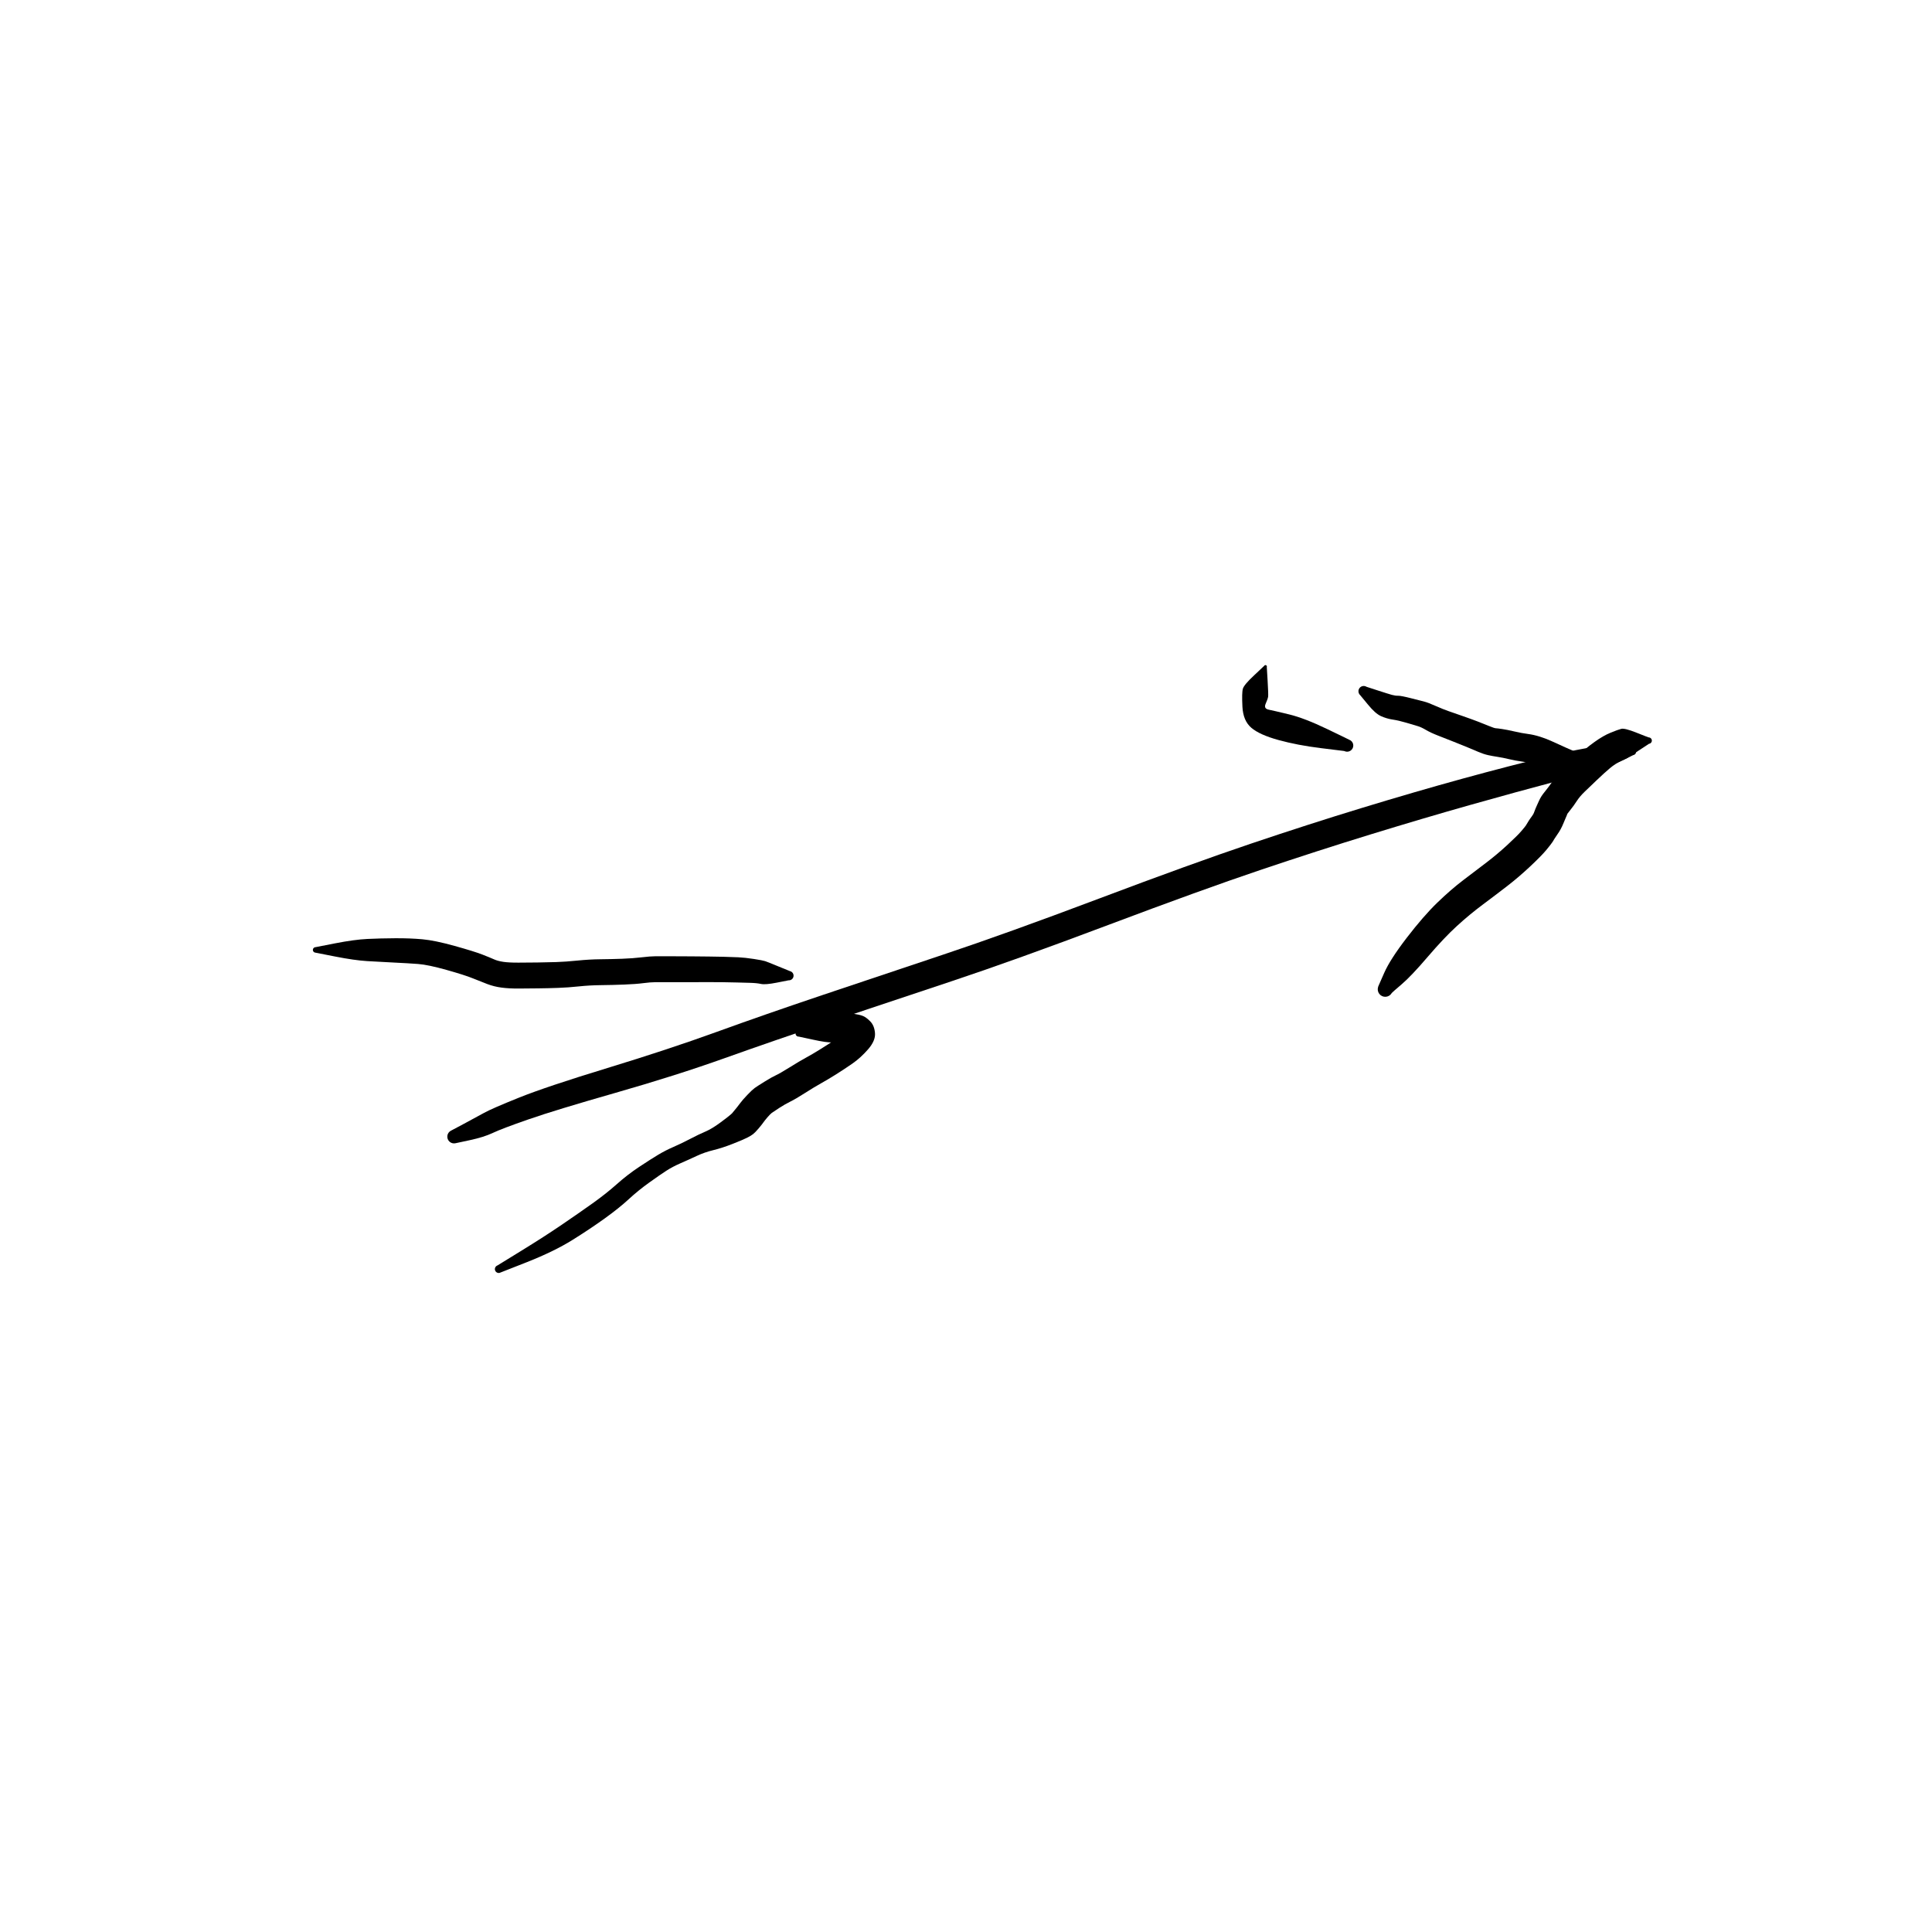 <?xml version="1.0" encoding="utf-8"?>
<!-- Generator: SketchAPI 2022.10.18.0 https://api.sketch.io -->
<svg version="1.1" xmlns="http://www.w3.org/2000/svg" xmlns:xlink="http://www.w3.org/1999/xlink" xmlns:sketchjs="https://sketch.io/dtd/" sketchjs:metadata="eyJuYW1lIjoiRHJhd2luZy0xMC5za2V0Y2hwYWQiLCJzdXJmYWNlIjp7ImlzUGFpbnQiOnRydWUsIm1ldGhvZCI6ImZpbGwiLCJibGVuZCI6Im5vcm1hbCIsImVuYWJsZWQiOnRydWUsIm9wYWNpdHkiOjEsInR5cGUiOiJwYXR0ZXJuIiwicGF0dGVybiI6eyJ0eXBlIjoicGF0dGVybiIsInJlZmxlY3QiOiJuby1yZWZsZWN0IiwicmVwZWF0IjoicmVwZWF0Iiwic21vb3RoaW5nIjpmYWxzZSwic3JjIjoidHJhbnNwYXJlbnRMaWdodCIsInN4IjoxLCJzeSI6MSwieDAiOjAuNSwieDEiOjEsInkwIjowLjUsInkxIjoxfSwiaXNGaWxsIjp0cnVlfSwiY2xpcFBhdGgiOnsiZW5hYmxlZCI6dHJ1ZSwic3R5bGUiOnsic3Ryb2tlU3R5bGUiOiJibGFjayIsImxpbmVXaWR0aCI6MX19LCJkZXNjcmlwdGlvbiI6Ik1hZGUgd2l0aCBTa2V0Y2hwYWQiLCJtZXRhZGF0YSI6e30sImV4cG9ydERQSSI6NzIsImV4cG9ydEZvcm1hdCI6InBuZyIsImV4cG9ydFF1YWxpdHkiOjAuOTUsInVuaXRzIjoicHgiLCJ3aWR0aCI6NjAwLCJoZWlnaHQiOjYwMCwicGFnZXMiOlt7IndpZHRoIjo2MDAsImhlaWdodCI6NjAwfV0sInV1aWQiOiI4OWQwYWE3Zi0xZTc0LTRlMWItYjYwNS03ZDQ2YjI2MWE2NTkifQ==" width="600" height="600" viewBox="0 0 600 600">
<g style="mix-blend-mode: source-over; visibility: hidden;" sketchjs:tool="pen" transform="matrix(1,0.01,-0.01,1,135.468,290.487)">
	<g sketchjs:uid="1">
		<g sketchjs:uid="2" style="paint-order: stroke fill markers;">
			<path d="M 6.022 11.765Q 6.022 11.765 8.003 15.527Q 9.985 19.29 10.084 19.871Q 10.184 20.451 10.376 23.086Q 10.568 25.72 10.704 29.277Q 10.84 32.834 10.893 34.857Q 10.945 36.88 11.245 38.623Q 11.544 40.366 11.895 41.713Q 12.246 43.06 13.076 45.391Q 13.906 47.721 14.433 48.467Q 14.96 49.214 15.546 50.231Q 16.133 51.248 16.541 51.578Q 16.949 51.908 17.932 53.48Q 18.915 55.053 19.833 55.411Q 20.752 55.768 22.577 56.774Q 24.401 57.779 25.659 58.316Q 26.916 58.854 27.915 59.013Q 28.913 59.173 31.106 59.308Q 33.298 59.444 34.717 59.488Q 36.135 59.532 37.113 59.55Q 38.091 59.567 40.05 59.584Q 42.009 59.602 43.007 59.604Q 44.005 59.607 45.991 59.607Q 47.977 59.608 48.98 59.608Q 49.983 59.608 50.508 59.61Q 51.034 59.613 52.504 59.613Q 53.975 59.613 54.979 59.613Q 55.983 59.613 56.983 59.613Q 57.983 59.613 58.983 59.613Q 59.983 59.613 60.983 59.615Q 61.983 59.618 62.492 59.618Q 63.001 59.619 64.865 59.901Q 66.729 60.183 67.139 60.232Q 67.549 60.281 68.89 60.623Q 70.231 60.965 71.442 61.4Q 72.652 61.836 74.116 62.35Q 75.58 62.864 76.752 63.349Q 77.923 63.834 79.726 65.255Q 81.529 66.675 82.529 67.196Q 83.53 67.718 85.185 69.218Q 86.84 70.719 88.604 72.787Q 90.368 74.856 91.508 77.103Q 92.648 79.35 93.399 81.516Q 94.15 83.681 94.748 85.765Q 95.345 87.849 95.652 90.126Q 95.958 92.403 96.183 93.148Q 96.409 93.893 96.613 95.087Q 96.818 96.282 96.89 96.856Q 96.962 97.43 97.064 99.034Q 97.167 100.638 97.249 100.744Q 97.331 100.85 97.473 101.459Q 97.615 102.068 97.718 102.669Q 97.82 103.27 97.807 103.277Q 97.794 103.283 97.817 103.805Q 97.839 104.326 97.736 104.838Q 97.633 105.35 97.411 105.823Q 97.188 106.295 96.859 106.701Q 96.53 107.106 96.113 107.421Q 95.697 107.736 95.217 107.942Q 94.737 108.148 94.222 108.233Q 93.706 108.318 93.186 108.278Q 92.665 108.237 92.169 108.073Q 91.674 107.909 91.231 107.631Q 90.789 107.353 90.427 106.978Q 90.064 106.602 89.801 106.151Q 89.539 105.699 89.392 105.198Q 89.246 104.697 89.502 103.254Q 89.758 101.811 90.337 100.1Q 90.917 98.39 91.33 97.536Q 91.744 96.682 91.907 95.768Q 92.071 94.855 92.177 94.069Q 92.284 93.283 93.062 91.204Q 93.841 89.125 94.362 87.705Q 94.882 86.284 95.325 85.417Q 95.768 84.55 96.232 83.82Q 96.696 83.09 97.215 82.402Q 97.733 81.713 98.231 80.925Q 98.728 80.137 99.253 79.542Q 99.777 78.947 100.288 78.442Q 100.8 77.938 101.888 77.105Q 102.976 76.272 103.394 75.754Q 103.813 75.236 105.024 74.43Q 106.234 73.625 107.259 73.075Q 108.284 72.526 109.308 71.994Q 110.331 71.462 111.593 71.042Q 112.855 70.623 114.065 70.396Q 115.275 70.168 116.055 69.91Q 116.836 69.652 117.449 69.5Q 118.062 69.349 119.784 69.138Q 121.506 68.927 122.605 68.843Q 123.703 68.759 124.236 68.729Q 124.768 68.7 125.291 68.676Q 125.815 68.653 126.854 68.622Q 127.894 68.592 128.898 68.568Q 129.901 68.544 130.519 68.367Q 131.138 68.19 132.297 68.035Q 133.456 67.88 134.555 67.787Q 135.654 67.694 136.208 67.665Q 136.763 67.636 137.262 67.611Q 137.762 67.587 138.98 67.332Q 140.199 67.077 141.345 66.942Q 142.491 66.808 143.207 66.588Q 143.923 66.368 146.192 66.084Q 148.461 65.799 148.605 65.703Q 148.75 65.608 149.963 65.349Q 151.176 65.09 152.325 64.948Q 153.473 64.806 154.568 64.722Q 155.663 64.638 156.333 64.441Q 157.003 64.244 158.183 64.064Q 159.364 63.883 160.447 63.79Q 161.531 63.696 160.984 63.812Q 160.437 63.928 161.999 63.337Q 163.561 62.747 163.868 62.562Q 164.175 62.377 163.957 62.484Q 163.739 62.592 164.211 62.147Q 164.682 61.702 165.619 60.541Q 166.556 59.379 167.062 58.798Q 167.568 58.216 168.065 57.257Q 168.561 56.297 169.57 55.155Q 170.579 54.012 171.072 52.813Q 171.565 51.613 172.065 50.609Q 172.565 49.604 173.06 48.617Q 173.555 47.63 173.707 46.729Q 173.858 45.828 174.223 44.885Q 174.589 43.943 174.748 42.966Q 174.906 41.988 175.03 40.722Q 175.153 39.456 175.433 38.435Q 175.712 37.414 175.863 36.315Q 176.014 35.215 176.106 33.912Q 176.198 32.609 176.245 31.673Q 176.291 30.736 176.305 30.278Q 176.318 29.82 176.35 28.352Q 176.382 26.884 176.39 25.895Q 176.398 24.906 176.653 23.453Q 176.908 22.001 177.357 20.338Q 177.805 18.675 177.867 18.337Q 177.929 18 178.326 16.712Q 178.723 15.424 179.185 14.248Q 179.646 13.072 179.713 12.808Q 179.78 12.543 180.663 10.892Q 181.547 9.241 182.608 8.063Q 183.668 6.885 184.933 6.098Q 186.198 5.311 188.967 4.406Q 191.737 3.501 193.231 3.02Q 194.725 2.539 195.625 2.177Q 196.524 1.815 198.347 1.423Q 200.169 1.032 201.861 0.863Q 203.552 0.693 204.641 0.633Q 205.729 0.573 206.269 0.551Q 206.808 0.529 208.357 0.638Q 209.906 0.748 210.416 0.799Q 210.927 0.851 211.41 1.023Q 211.892 1.195 212.32 1.478Q 212.748 1.761 213.095 2.138Q 213.443 2.515 213.69 2.964Q 213.938 3.413 214.07 3.908Q 214.203 4.403 214.213 4.916Q 214.223 5.429 214.11 5.929Q 213.998 6.429 213.769 6.888Q 213.539 7.346 213.207 7.737Q 212.875 8.127 212.459 8.427Q 212.043 8.726 211.567 8.918Q 211.091 9.109 210.584 9.181Q 210.076 9.253 210.076 9.253Q 210.076 9.253 208.626 9.442Q 207.175 9.632 206.706 9.65Q 206.237 9.669 205.327 9.72Q 204.417 9.771 203.15 9.885Q 201.882 9.998 200.871 10.148Q 199.86 10.299 198.692 10.759Q 197.523 11.218 195.992 11.711Q 194.461 12.204 192.46 12.793Q 190.458 13.382 190.283 13.361Q 190.107 13.34 189.759 13.609Q 189.411 13.878 188.973 14.505Q 188.535 15.132 188.337 15.788Q 188.14 16.443 187.782 17.327Q 187.425 18.211 187.157 19.004Q 186.888 19.797 186.754 20.437Q 186.621 21.077 186.243 22.446Q 185.864 23.814 185.703 24.422Q 185.541 25.029 185.529 26.048Q 185.517 27.067 185.489 28.582Q 185.461 30.097 185.444 30.648Q 185.427 31.198 185.372 32.26Q 185.318 33.322 185.178 34.988Q 185.038 36.654 184.73 38.43Q 184.421 40.206 184.331 40.33Q 184.241 40.455 184.053 42.147Q 183.864 43.84 183.443 45.659Q 183.022 47.478 182.887 47.718Q 182.751 47.959 182.249 49.812Q 181.747 51.664 181.243 52.677Q 180.738 53.691 180.231 54.698Q 179.725 55.706 178.481 57.97Q 177.237 60.233 176.845 60.55Q 176.453 60.868 175.454 62.535Q 174.456 64.202 174.021 64.695Q 173.586 65.188 172.263 66.761Q 170.94 68.335 170.387 68.855Q 169.833 69.375 169.179 69.874Q 168.524 70.374 167.647 70.823Q 166.769 71.272 165.394 71.783Q 164.019 72.294 163.237 72.511Q 162.455 72.727 161.559 72.804Q 160.663 72.881 159.892 72.983Q 159.122 73.085 157.723 73.385Q 156.323 73.685 155.428 73.741Q 154.533 73.798 153.722 73.887Q 152.911 73.976 152.231 74.087Q 151.55 74.198 150.531 74.484Q 149.512 74.769 147.877 74.925Q 146.242 75.081 144.878 75.419Q 143.515 75.756 142.682 75.844Q 141.849 75.933 140.035 76.243Q 138.221 76.554 137.72 76.579Q 137.22 76.605 136.776 76.627Q 136.332 76.648 135.441 76.707Q 134.55 76.765 133.749 76.851Q 132.947 76.938 131.506 77.187Q 130.065 77.436 129.068 77.443Q 128.072 77.449 127.12 77.459Q 126.168 77.468 125.691 77.485Q 125.215 77.501 124.749 77.522Q 124.282 77.543 123.383 77.591Q 122.483 77.639 121.272 77.757Q 120.061 77.875 119.725 77.947Q 119.388 78.019 118.08 78.398Q 116.772 78.777 116.063 78.882Q 115.355 78.986 114.835 79.101Q 114.314 79.216 113.348 79.714Q 112.382 80.212 111.442 80.71Q 110.502 81.208 110.333 81.18Q 110.163 81.151 109.179 82.191Q 108.195 83.23 107.539 83.695Q 106.883 84.159 106.389 84.64Q 105.895 85.121 105.953 84.988Q 106.011 84.855 105.322 85.921Q 104.632 86.986 104.302 87.408Q 103.971 87.83 103.686 88.25Q 103.401 88.67 103.21 88.978Q 103.019 89.287 102.448 90.838Q 101.877 92.389 101.364 93.49Q 100.851 94.59 100.674 95.751Q 100.497 96.912 99.992 98.735Q 99.486 100.559 99.293 100.897Q 99.1 101.236 98.35 103.365Q 97.6 105.495 97.697 104.389Q 97.794 103.283 97.817 103.804Q 97.839 104.326 97.736 104.838Q 97.633 105.35 97.411 105.822Q 97.188 106.295 96.859 106.7Q 96.53 107.106 96.114 107.421Q 95.697 107.736 95.217 107.942Q 94.737 108.148 94.222 108.233Q 93.707 108.318 93.186 108.278Q 92.666 108.237 92.17 108.073Q 91.674 107.909 91.232 107.631Q 90.79 107.354 90.427 106.978Q 90.064 106.602 89.802 106.151Q 89.539 105.699 89.393 105.198Q 89.246 104.697 89.231 104.695Q 89.217 104.693 89.159 104.324Q 89.101 103.955 89.032 103.613Q 88.963 103.271 88.717 102.241Q 88.47 101.211 88.393 99.852Q 88.316 98.493 88.267 98.079Q 88.217 97.665 88.109 96.918Q 88.001 96.171 87.658 94.821Q 87.314 93.47 87.145 91.847Q 86.975 90.223 86.442 88.348Q 85.908 86.472 85.345 84.761Q 84.783 83.049 84.24 81.724Q 83.697 80.399 82.257 78.68Q 80.818 76.961 80.011 76.089Q 79.205 75.216 77.547 74.232Q 75.888 73.248 75.195 72.509Q 74.501 71.771 73.605 71.405Q 72.708 71.038 71.19 70.505Q 69.672 69.971 68.813 69.648Q 67.953 69.325 67.214 69.101Q 66.474 68.877 65.887 68.803Q 65.299 68.729 64.141 68.505Q 62.982 68.281 62.482 68.282Q 61.983 68.282 60.983 68.285Q 59.983 68.287 58.983 68.287Q 57.983 68.287 56.983 68.287Q 55.983 68.287 54.979 68.287Q 53.974 68.287 52.462 68.287Q 50.949 68.287 50.466 68.279Q 49.983 68.272 48.969 68.272Q 47.955 68.272 45.958 68.263Q 43.961 68.253 42.942 68.245Q 41.922 68.238 39.898 68.215Q 37.874 68.192 36.844 68.159Q 35.814 68.126 34.225 68.058Q 32.637 67.99 29.898 67.743Q 27.159 67.497 25.346 67.061Q 23.534 66.625 21.913 65.894Q 20.292 65.164 18.224 64.001Q 16.157 62.838 14.068 61.241Q 11.979 59.643 11.423 58.645Q 10.867 57.647 9.888 56.523Q 8.908 55.399 8.392 54.463Q 7.876 53.527 7 51.969Q 6.125 50.412 5.233 47.68Q 4.342 44.947 3.964 43.236Q 3.586 41.525 3.3 39.238Q 3.014 36.951 3.036 34.949Q 3.058 32.947 3.093 29.521Q 3.128 26.095 3.071 23.793Q 3.014 21.491 2.962 21.032Q 2.911 20.573 3.444 16.354Q 3.978 12.135 3.971 12.01Q 3.963 11.885 3.986 11.762Q 4.009 11.639 4.06 11.525Q 4.112 11.411 4.189 11.313Q 4.267 11.214 4.366 11.137Q 4.464 11.06 4.579 11.009Q 4.693 10.958 4.816 10.935Q 4.939 10.913 5.064 10.921Q 5.189 10.929 5.309 10.966Q 5.428 11.004 5.535 11.068Q 5.642 11.133 5.731 11.222Q 5.819 11.311 5.884 11.418Q 5.948 11.525 5.985 11.645Q 6.022 11.765 6.022 11.765" sketchjs:uid="3" style="fill: #000000;"/>
		</g>
	</g>
</g>
<g style="mix-blend-mode: source-over;" sketchjs:tool="pen" transform="matrix(1,0,0,1,136,228.432)">
	<g sketchjs:uid="1">
		<g sketchjs:uid="2" style="paint-order: stroke fill markers;">
			<path d="M 4.279 122.591Q 4.279 122.591 8.126 120.546Q 11.972 118.501 14.335 117.179Q 16.697 115.858 25.189 112.446Q 33.682 109.034 52.64 103.249Q 71.598 97.464 86.533 92.048Q 101.467 86.632 119.472 80.576Q 137.476 74.52 156.96 68.019Q 176.444 61.517 205.303 50.634Q 234.161 39.75 252.311 33.628Q 270.461 27.506 287.024 22.456Q 303.586 17.406 318.16 13.401Q 332.734 9.396 346.817 5.996Q 360.9 2.596 365.884 3.255Q 370.868 3.913 371.001 3.909Q 371.133 3.906 371.262 3.934Q 371.392 3.963 371.511 4.021Q 371.63 4.079 371.731 4.165Q 371.833 4.25 371.911 4.357Q 371.989 4.464 372.039 4.587Q 372.089 4.709 372.109 4.84Q 372.128 4.971 372.116 5.103Q 372.103 5.235 372.059 5.36Q 372.016 5.485 371.943 5.596Q 371.871 5.707 371.774 5.798Q 371.677 5.888 371.562 5.953Q 371.446 6.017 371.318 6.052Q 371.19 6.087 371.19 6.087Q 371.19 6.087 366.995 8.106Q 362.8 10.125 348.894 13.804Q 334.988 17.483 320.548 21.565Q 306.108 25.647 289.673 30.695Q 273.239 35.743 255.233 41.813Q 237.227 47.884 208.207 58.815Q 179.188 69.746 159.708 76.236Q 140.228 82.726 122.302 88.72Q 104.376 94.714 89.185 100.141Q 73.995 105.568 55.203 110.941Q 36.411 116.313 28.143 119.191Q 19.874 122.068 17.061 123.399Q 14.249 124.73 9.985 125.639Q 5.721 126.549 5.474 126.606Q 5.226 126.664 4.973 126.66Q 4.719 126.657 4.473 126.593Q 4.227 126.529 4.004 126.408Q 3.781 126.287 3.593 126.116Q 3.406 125.945 3.264 125.735Q 3.123 125.524 3.036 125.285Q 2.949 125.047 2.922 124.795Q 2.894 124.542 2.928 124.291Q 2.962 124.039 3.055 123.803Q 3.149 123.567 3.296 123.36Q 3.442 123.153 3.635 122.987Q 3.827 122.821 4.053 122.706Q 4.279 122.591 4.279 122.591" sketchjs:uid="3" style="fill: #000000;"/>
		</g>
	</g>
</g>
<g style="mix-blend-mode: source-over;" sketchjs:tool="pen" transform="matrix(0.983,-0.182,0.182,0.983,417.687,210.668)">
	<g sketchjs:uid="1">
		<g sketchjs:uid="2" style="paint-order: stroke fill markers;">
			<path d="M 6.168 3.832Q 6.168 3.832 9.294 5.528Q 12.421 7.223 13.398 7.697Q 14.376 8.172 15.263 8.321Q 16.151 8.47 19.056 9.807Q 21.962 11.145 23.001 11.632Q 24.041 12.119 26.054 13.504Q 28.067 14.89 29.796 15.875Q 31.525 16.86 34.058 18.307Q 36.591 19.753 38.179 20.732Q 39.767 21.711 41.296 22.696Q 42.825 23.68 43.257 23.775Q 43.689 23.87 45.131 24.364Q 46.574 24.857 48.774 25.811Q 50.974 26.765 52.729 27.33Q 54.484 27.895 56.332 28.883Q 58.18 29.871 59.763 30.998Q 61.346 32.125 63.426 33.558Q 65.507 34.991 65.815 35.182Q 66.123 35.374 66.377 35.633Q 66.63 35.893 66.814 36.206Q 66.998 36.519 67.102 36.866Q 67.206 37.214 67.223 37.577Q 67.241 37.939 67.171 38.295Q 67.101 38.651 66.948 38.98Q 66.795 39.309 66.568 39.592Q 66.341 39.875 66.052 40.095Q 65.764 40.316 65.431 40.46Q 65.099 40.605 64.741 40.666Q 64.383 40.727 64.022 40.701Q 63.66 40.675 63.315 40.563Q 62.969 40.45 62.97 40.45Q 62.97 40.451 60.196 39.627Q 57.421 38.804 55.913 38.113Q 54.405 37.422 53.077 36.822Q 51.749 36.223 49.603 35.514Q 47.456 34.805 45.586 33.975Q 43.715 33.145 42.179 32.612Q 40.642 32.08 39.373 31.543Q 38.104 31.006 36.612 30.021Q 35.121 29.036 33.652 28.075Q 32.183 27.115 29.716 25.568Q 27.25 24.021 25.173 22.734Q 23.096 21.447 21.82 20.336Q 20.544 19.224 19.547 18.718Q 18.55 18.212 16.287 17.055Q 14.023 15.897 12.242 15.289Q 10.46 14.681 8.858 13.568Q 7.256 12.454 5.544 9.311Q 3.832 6.168 3.71 6.011Q 3.587 5.854 3.505 5.673Q 3.424 5.491 3.388 5.295Q 3.352 5.1 3.364 4.901Q 3.376 4.702 3.435 4.512Q 3.494 4.322 3.597 4.152Q 3.7 3.982 3.841 3.841Q 3.982 3.7 4.152 3.597Q 4.322 3.494 4.512 3.435Q 4.702 3.376 4.901 3.364Q 5.1 3.352 5.296 3.388Q 5.491 3.424 5.673 3.505Q 5.854 3.587 6.011 3.71Q 6.168 3.833 6.168 3.833" sketchjs:uid="3" style="fill: #000000;"/>
		</g>
	</g>
</g>
<g style="mix-blend-mode: source-over;" sketchjs:tool="pen" transform="matrix(1,0,0,1,384.206,202)">
	<g sketchjs:uid="1">
		<g sketchjs:uid="2" style="paint-order: stroke fill markers;">
			<path d="M 9.208 5.167Q 9.208 5.167 9.463 9.41Q 9.718 13.654 9.624 14.342Q 9.53 15.03 8.859 16.549Q 8.188 18.067 9.78 18.389Q 11.372 18.711 16.134 19.864Q 20.896 21.016 27.985 24.423Q 35.074 27.83 35.264 27.965Q 35.454 28.1 35.606 28.277Q 35.758 28.454 35.863 28.662Q 35.968 28.87 36.021 29.097Q 36.073 29.324 36.07 29.557Q 36.066 29.791 36.007 30.016Q 35.948 30.242 35.836 30.446Q 35.725 30.651 35.568 30.823Q 35.411 30.996 35.217 31.125Q 35.023 31.255 34.804 31.334Q 34.585 31.414 34.353 31.438Q 34.121 31.463 33.89 31.431Q 33.659 31.4 33.442 31.314Q 33.226 31.228 33.226 31.228Q 33.226 31.228 25.964 30.332Q 18.702 29.437 12.84 27.821Q 6.977 26.206 4.418 24.029Q 1.86 21.852 1.639 17.474Q 1.418 13.097 1.785 11.87Q 2.151 10.644 5.262 7.738Q 8.372 4.833 8.398 4.786Q 8.424 4.738 8.461 4.698Q 8.498 4.658 8.543 4.628Q 8.588 4.598 8.639 4.58Q 8.69 4.562 8.744 4.556Q 8.798 4.55 8.852 4.558Q 8.905 4.565 8.956 4.585Q 9.006 4.606 9.05 4.637Q 9.094 4.669 9.129 4.71Q 9.165 4.751 9.189 4.8Q 9.213 4.848 9.225 4.901Q 9.237 4.954 9.236 5.008Q 9.235 5.062 9.222 5.114Q 9.208 5.167 9.208 5.167" sketchjs:uid="3" style="fill: #000000;"/>
		</g>
	</g>
</g>
<g style="mix-blend-mode: source-over;" sketchjs:tool="pen" transform="matrix(1,0,0,1,425.192,225)">
	<g sketchjs:uid="1">
		<g sketchjs:uid="2" style="paint-order: stroke fill markers;">
			<path d="M 86.909 5.997Q 86.909 5.997 83.62 8.153Q 80.33 10.31 80.204 10.413Q 80.078 10.515 78.286 11.324Q 76.494 12.133 74.815 13.543Q 73.136 14.953 70.747 17.228Q 68.358 19.504 66.873 20.939Q 65.387 22.374 64.466 23.808Q 63.544 25.242 62.529 26.497Q 61.513 27.751 61.52 27.799Q 61.526 27.847 61.49 27.984Q 61.453 28.122 60.973 29.188Q 60.493 30.254 60.435 30.469Q 60.376 30.685 59.947 31.594Q 59.518 32.504 59.023 33.299Q 58.528 34.095 58.037 34.774Q 57.545 35.453 57.523 35.545Q 57.5 35.637 57.019 36.391Q 56.538 37.145 55.015 38.984Q 53.491 40.824 49.938 44.151Q 46.385 47.479 42.8 50.241Q 39.215 53.004 35.197 56.003Q 31.179 59.002 27.214 62.626Q 23.249 66.249 18.142 72.22Q 13.036 78.191 10.094 80.69Q 7.151 83.188 7.006 83.431Q 6.861 83.674 6.662 83.875Q 6.463 84.076 6.222 84.224Q 5.981 84.371 5.711 84.457Q 5.441 84.542 5.159 84.561Q 4.877 84.579 4.598 84.53Q 4.32 84.48 4.061 84.366Q 3.802 84.251 3.579 84.078Q 3.355 83.904 3.18 83.682Q 3.004 83.461 2.887 83.203Q 2.769 82.946 2.717 82.668Q 2.664 82.39 2.68 82.107Q 2.696 81.825 2.778 81.554Q 2.861 81.284 2.861 81.284Q 2.861 81.284 4.7 77.108Q 6.54 72.931 11.706 66.215Q 16.872 59.499 21.115 55.387Q 25.357 51.275 29.32 48.271Q 33.282 45.267 36.516 42.801Q 39.75 40.335 42.893 37.438Q 46.035 34.541 47.205 33.178Q 48.374 31.815 48.641 31.423Q 48.907 31.03 49.288 30.369Q 49.669 29.708 49.997 29.267Q 50.325 28.825 50.568 28.471Q 50.812 28.116 50.97 27.858Q 51.129 27.6 51.366 26.926Q 51.603 26.251 52.038 25.288Q 52.473 24.324 52.787 23.633Q 53.101 22.941 53.529 22.266Q 53.957 21.592 54.728 20.664Q 55.498 19.736 57.042 17.565Q 58.585 15.395 60.168 13.865Q 61.75 12.334 64.535 9.842Q 67.319 7.35 70.017 5.413Q 72.715 3.477 74.989 2.548Q 77.262 1.618 78.315 1.348Q 79.369 1.078 83.04 2.541Q 86.711 4.003 86.831 4.006Q 86.952 4.008 87.069 4.04Q 87.185 4.071 87.291 4.13Q 87.397 4.188 87.485 4.27Q 87.574 4.352 87.64 4.453Q 87.707 4.554 87.747 4.667Q 87.788 4.781 87.8 4.901Q 87.811 5.022 87.794 5.141Q 87.777 5.261 87.732 5.373Q 87.687 5.484 87.616 5.582Q 87.545 5.68 87.453 5.758Q 87.361 5.836 87.253 5.89Q 87.145 5.944 87.027 5.97Q 86.909 5.997 86.909 5.997" sketchjs:uid="3" style="fill: #000000;"/>
		</g>
	</g>
</g>
<g style="mix-blend-mode: source-over;" sketchjs:tool="pen" transform="matrix(1,0,0,1,149.619,314.477)">
	<g sketchjs:uid="1">
		<g sketchjs:uid="2" style="paint-order: stroke fill markers;">
			<path d="M 98.213 5.598Q 98.213 5.598 101.901 3.199Q 105.589 0.8 107.797 0.583Q 110.005 0.365 112.112 0.275Q 114.219 0.186 115.711 0.399Q 117.203 0.611 118.277 1.003Q 119.35 1.395 120.648 2.724Q 121.945 4.053 122.118 6.398Q 122.29 8.744 119.963 11.407Q 117.637 14.071 115.063 15.852Q 112.49 17.633 109.951 19.224Q 107.413 20.815 105.343 21.967Q 103.273 23.119 100.363 24.976Q 97.454 26.833 95.794 27.649Q 94.134 28.465 92.297 29.658Q 90.46 30.851 90.029 31.175Q 89.598 31.5 88.74 32.49Q 87.881 33.48 87.418 34.148Q 86.956 34.816 85.92 36.032Q 84.884 37.247 84.244 37.744Q 83.604 38.242 82.417 38.847Q 81.23 39.453 77.955 40.744Q 74.679 42.036 71.927 42.705Q 69.176 43.373 66.76 44.506Q 64.344 45.639 61.81 46.742Q 59.276 47.846 57.363 49.078Q 55.449 50.311 52.022 52.764Q 48.595 55.217 45.634 57.95Q 42.674 60.683 38.164 63.932Q 33.654 67.181 28.074 70.658Q 22.494 74.134 14.066 77.475Q 5.638 80.815 5.494 80.841Q 5.35 80.868 5.204 80.859Q 5.057 80.85 4.917 80.807Q 4.778 80.763 4.652 80.687Q 4.527 80.612 4.423 80.508Q 4.32 80.404 4.244 80.279Q 4.168 80.154 4.125 80.014Q 4.081 79.874 4.072 79.728Q 4.063 79.582 4.09 79.438Q 4.116 79.294 4.176 79.16Q 4.236 79.026 4.327 78.911Q 4.417 78.796 4.532 78.706Q 4.647 78.615 4.781 78.555Q 4.915 78.495 4.914 78.495Q 4.914 78.495 12.204 74.009Q 19.493 69.524 24.815 65.898Q 30.137 62.272 34.385 59.246Q 38.633 56.22 41.93 53.28Q 45.226 50.34 48.855 47.932Q 52.483 45.524 54.776 44.151Q 57.069 42.777 59.477 41.737Q 61.885 40.697 64.636 39.259Q 67.386 37.82 69.424 36.955Q 71.461 36.09 74.021 34.198Q 76.581 32.307 77.244 31.709Q 77.906 31.11 77.847 31.143Q 77.788 31.176 78.567 30.255Q 79.346 29.334 80.163 28.225Q 80.979 27.116 82.49 25.541Q 84.001 23.966 84.717 23.445Q 85.432 22.923 87.773 21.468Q 90.114 20.012 91.302 19.477Q 92.49 18.941 95.653 16.973Q 98.815 15.004 100.673 13.998Q 102.532 12.992 104.932 11.502Q 107.332 10.011 109.559 8.544Q 111.786 7.077 113.118 6.676Q 114.45 6.275 114.615 7.404Q 114.781 8.533 115.285 9.005Q 115.79 9.478 115.706 9.42Q 115.621 9.363 115.047 9.209Q 114.472 9.056 112.589 9.098Q 110.707 9.141 108.92 9.243Q 107.134 9.345 102.841 8.393Q 98.547 7.442 98.434 7.448Q 98.322 7.455 98.211 7.434Q 98.1 7.414 97.997 7.367Q 97.894 7.321 97.805 7.251Q 97.716 7.181 97.647 7.092Q 97.577 7.003 97.531 6.9Q 97.485 6.797 97.465 6.686Q 97.445 6.575 97.452 6.462Q 97.459 6.349 97.493 6.242Q 97.526 6.134 97.585 6.037Q 97.644 5.941 97.724 5.861Q 97.804 5.781 97.9 5.723Q 97.997 5.665 98.105 5.632Q 98.213 5.598 98.213 5.598" sketchjs:uid="3" style="fill: #000000;"/>
		</g>
	</g>
</g>
<g style="mix-blend-mode: source-over;" sketchjs:tool="pen" transform="matrix(1,0,0,1,93,290.002)">
	<g sketchjs:uid="1">
		<g sketchjs:uid="2" style="paint-order: stroke fill markers;">
			<path d="M 151.855 14.454Q 151.855 14.454 148.271 15.161Q 144.687 15.868 143.351 15.572Q 142.015 15.277 139.836 15.224Q 137.658 15.172 135.766 15.114Q 133.874 15.056 131.426 15.029Q 128.979 15.001 126.996 15.005Q 125.014 15.009 122.524 15.018Q 120.035 15.027 118.524 15.024Q 117.013 15.022 114.528 15.024Q 112.043 15.026 110.536 15.026Q 109.03 15.026 106.775 15.323Q 104.52 15.62 100.866 15.763Q 97.211 15.906 93.657 15.943Q 90.103 15.981 86.778 16.332Q 83.452 16.684 80.32 16.796Q 77.189 16.907 74.144 16.942Q 71.099 16.976 68.082 16.996Q 65.066 17.015 62.743 16.705Q 60.421 16.395 58.364 15.616Q 56.308 14.837 53.832 13.824Q 51.356 12.811 45.652 11.208Q 39.949 9.605 36.836 9.371Q 33.723 9.137 29.363 8.929Q 25.002 8.72 21.025 8.477Q 17.048 8.234 11.033 7.046Q 5.018 5.858 4.915 5.845Q 4.812 5.833 4.716 5.796Q 4.619 5.76 4.534 5.701Q 4.449 5.642 4.38 5.565Q 4.312 5.487 4.264 5.396Q 4.216 5.304 4.191 5.204Q 4.166 5.103 4.166 5Q 4.166 4.897 4.191 4.796Q 4.216 4.696 4.264 4.604Q 4.312 4.513 4.38 4.435Q 4.449 4.358 4.534 4.299Q 4.619 4.24 4.716 4.204Q 4.813 4.167 4.915 4.155Q 5.018 4.142 5.018 4.142Q 5.018 4.142 11.054 2.964Q 17.089 1.787 21.12 1.595Q 25.152 1.403 29.764 1.378Q 34.376 1.353 38.205 1.702Q 42.034 2.051 48.162 3.757Q 54.29 5.463 56.799 6.444Q 59.307 7.425 60.448 7.939Q 61.589 8.454 63.313 8.709Q 65.037 8.964 68.02 8.953Q 71.004 8.943 73.959 8.906Q 76.914 8.869 79.771 8.776Q 82.628 8.684 86.323 8.311Q 90.017 7.938 93.463 7.904Q 96.908 7.869 100.217 7.749Q 103.525 7.629 106.274 7.302Q 109.022 6.974 110.532 6.974Q 112.043 6.974 114.541 6.976Q 117.039 6.979 118.545 6.986Q 120.051 6.993 122.553 7.012Q 125.055 7.031 127.081 7.056Q 129.107 7.08 131.651 7.133Q 134.194 7.187 136.3 7.292Q 138.406 7.396 141.114 7.815Q 143.822 8.233 144.617 8.488Q 145.412 8.744 148.778 10.145Q 152.145 11.546 152.317 11.585Q 152.489 11.623 152.646 11.702Q 152.804 11.78 152.938 11.894Q 153.073 12.008 153.176 12.151Q 153.279 12.294 153.345 12.457Q 153.411 12.62 153.436 12.795Q 153.461 12.969 153.443 13.144Q 153.426 13.319 153.367 13.485Q 153.308 13.651 153.211 13.798Q 153.114 13.945 152.985 14.065Q 152.855 14.184 152.701 14.27Q 152.547 14.355 152.377 14.4Q 152.207 14.446 152.031 14.45Q 151.855 14.454 151.855 14.454" sketchjs:uid="3" style="fill: #000000;"/>
		</g>
	</g>
</g>
</svg>